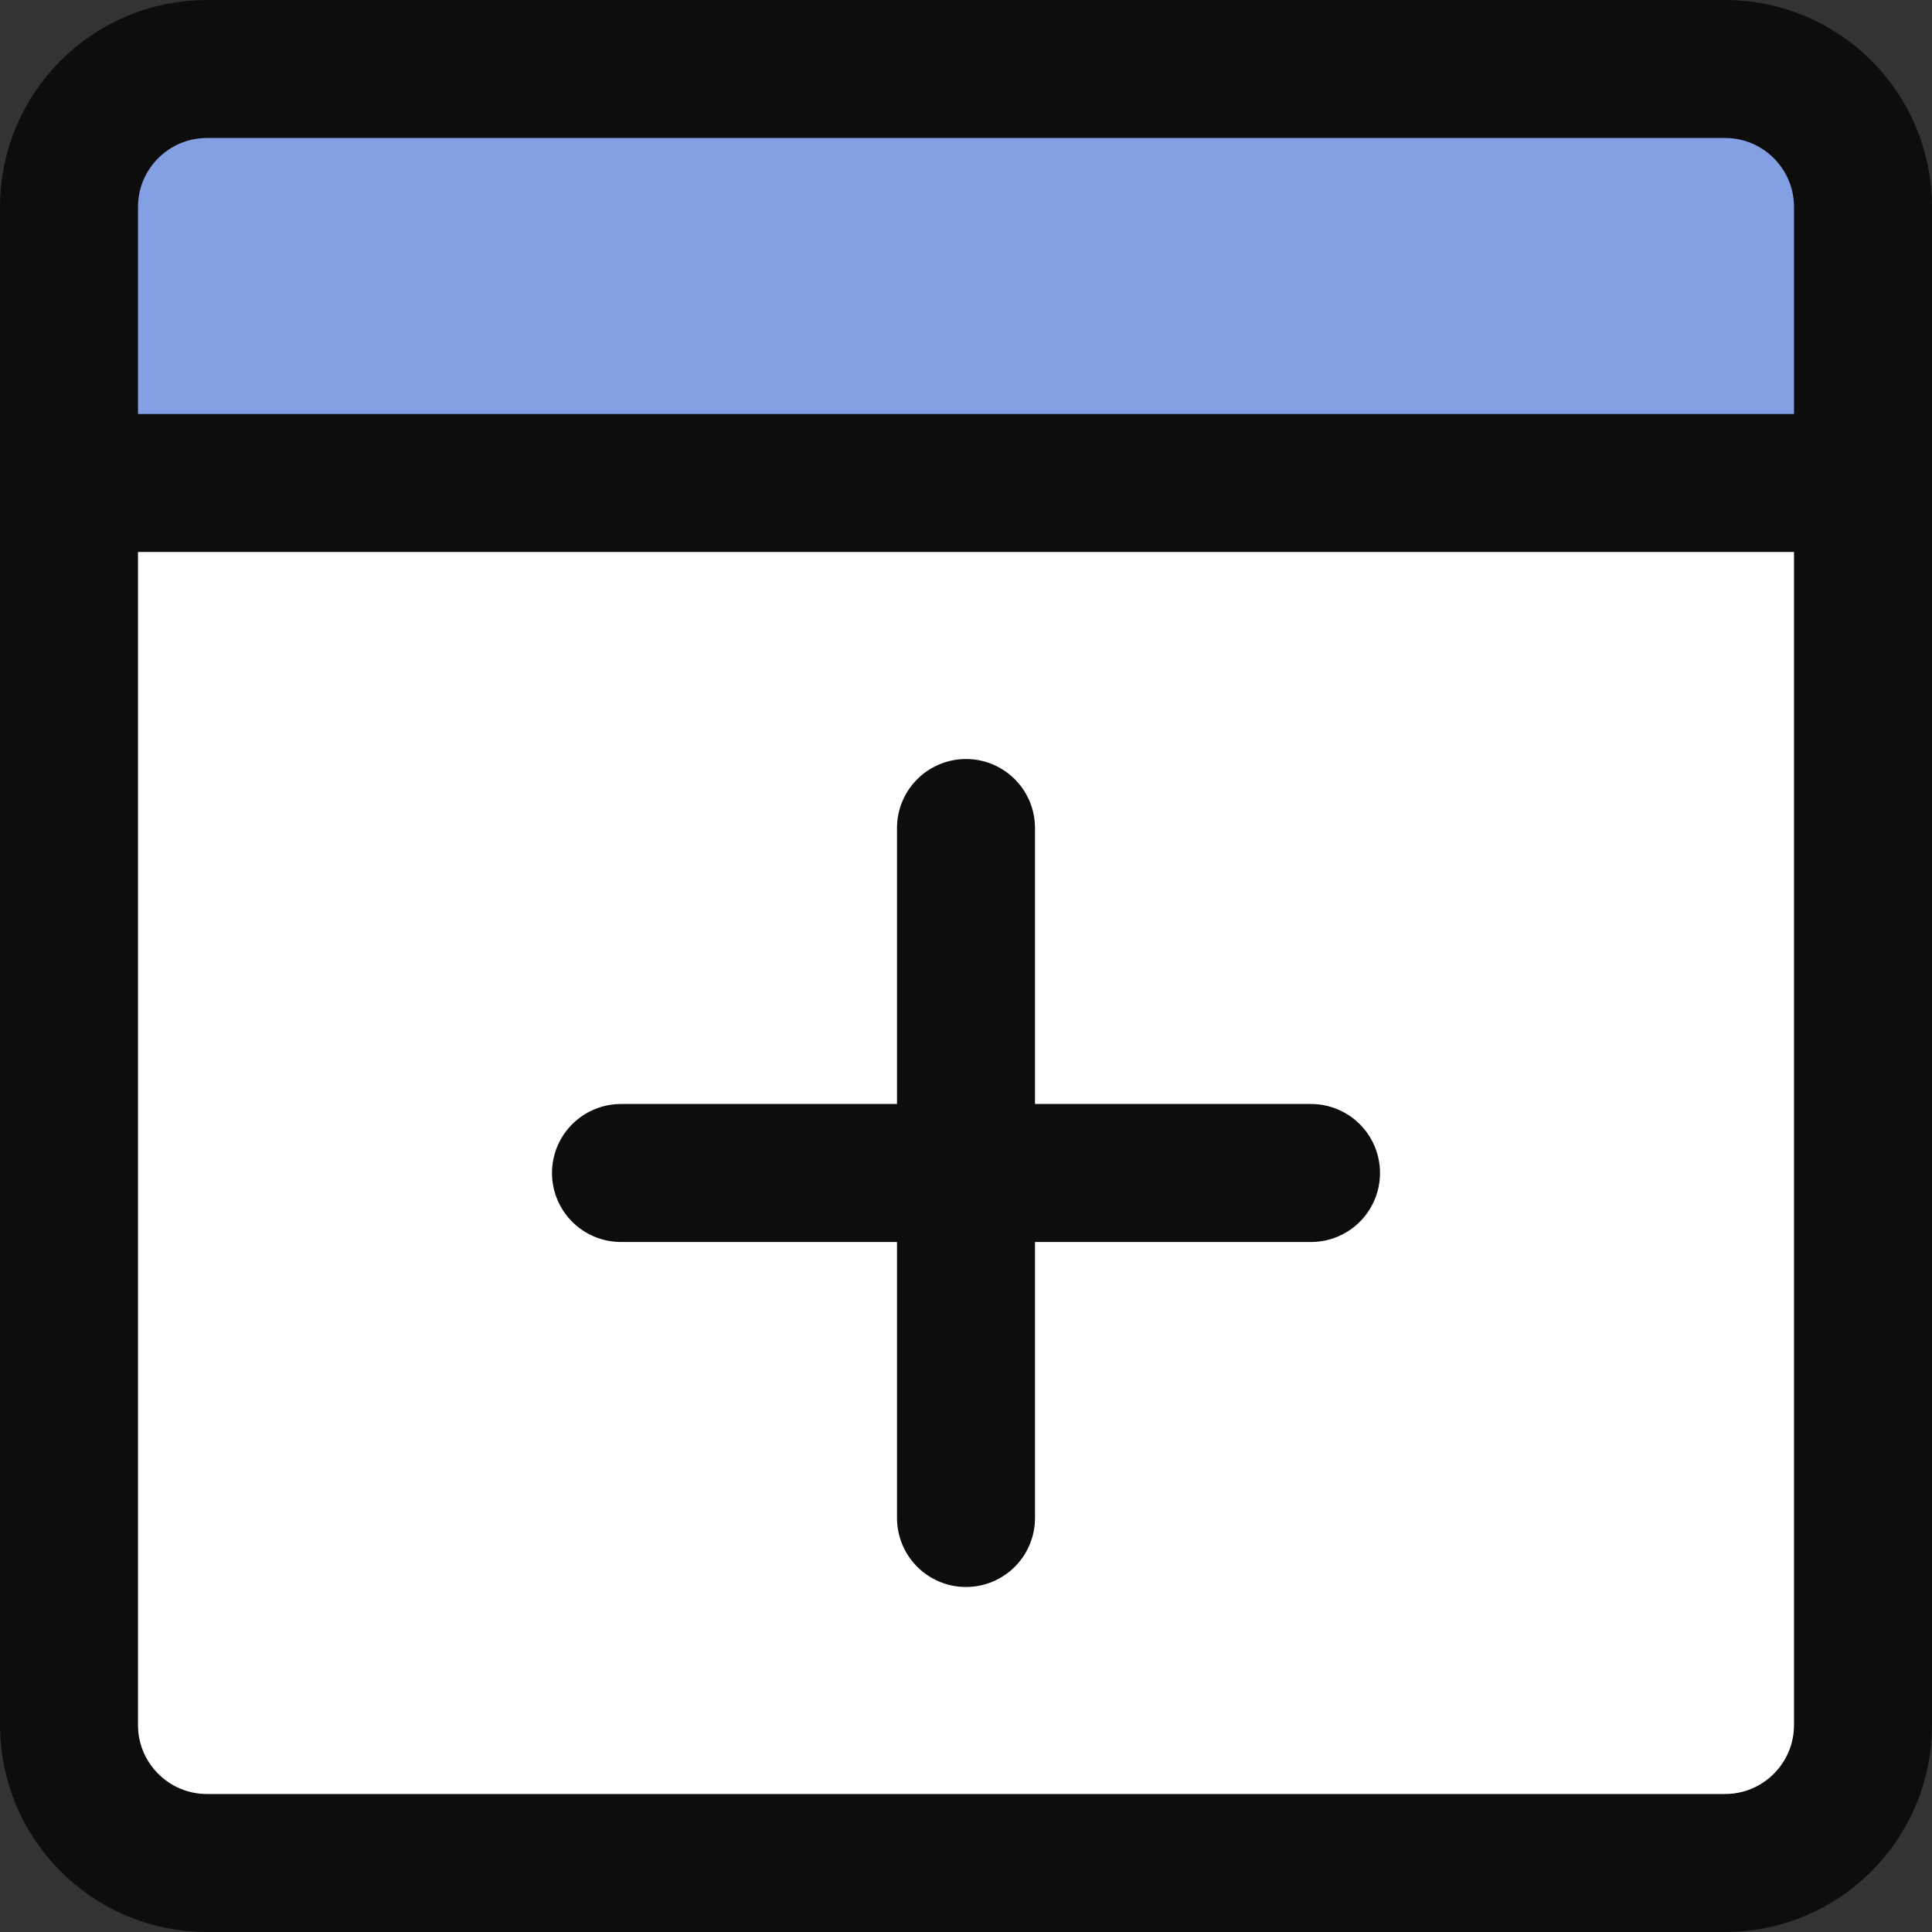 <svg width="80" height="80" viewBox="0 0 80 80" fill="none" xmlns="http://www.w3.org/2000/svg">
<rect x="0" y="0" width="80" height="80" fill="#333333" stroke="none"/>
<path d="M77.143 71.428V20H2.857V71.428C2.857 74.584 5.415 77.143 8.571 77.143H71.428C74.585 77.143 77.143 74.584 77.143 71.428Z" fill="white"/>
<path d="M77.143 8.571V20H2.857V8.571C2.857 5.415 5.415 2.857 8.571 2.857H71.428C74.585 2.857 77.143 5.415 77.143 8.571Z" fill="#84A0E5"/>
<path d="M71.428 2.857H8.571C5.415 2.857 2.857 5.415 2.857 8.571V71.428C2.857 74.584 5.415 77.143 8.571 77.143H71.428C74.585 77.143 77.143 74.584 77.143 71.428V8.571C77.143 5.415 74.585 2.857 71.428 2.857Z" stroke="#0D0D0D" stroke-width="5.714" stroke-linecap="round" stroke-linejoin="round"/>
<path d="M2.857 20H77.143" stroke="#0D0D0D" stroke-width="5.714" stroke-linecap="round" stroke-linejoin="round"/>
<path d="M54.286 48.571H25.714" stroke="#0D0D0D" stroke-width="5.714" stroke-linecap="round" stroke-linejoin="round"/>
<path d="M40 34.286V62.857" stroke="#0D0D0D" stroke-width="5.714" stroke-linecap="round" stroke-linejoin="round"/>
</svg>

